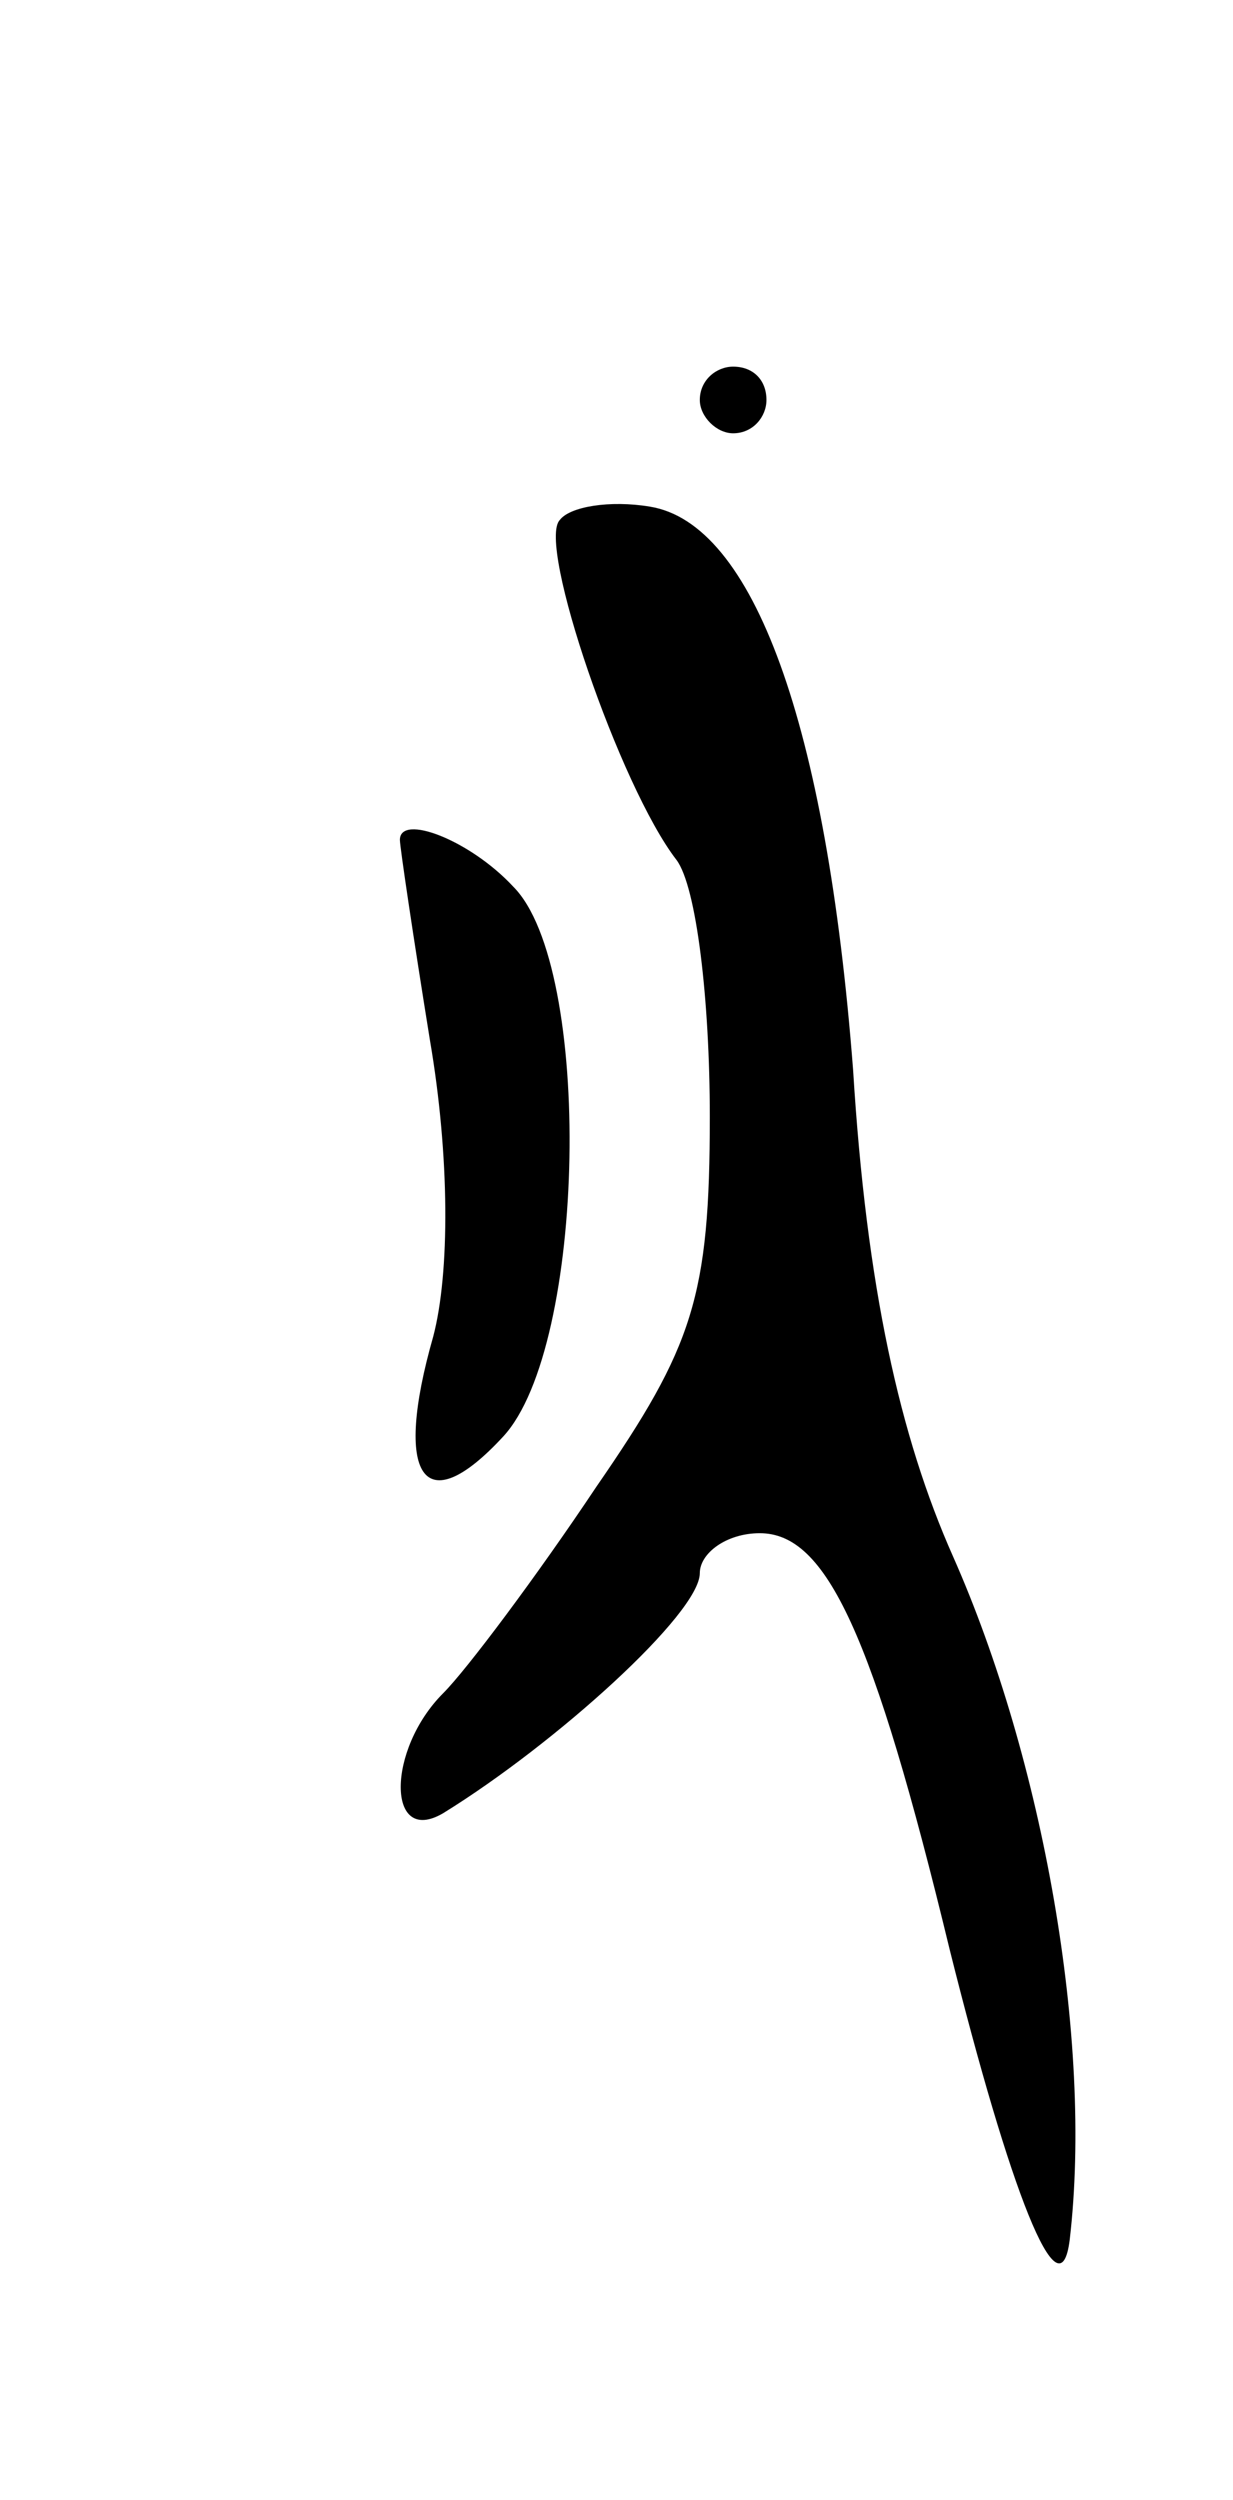 <svg version="1.0" xmlns="http://www.w3.org/2000/svg"
 width="37pt" height="75pt" viewBox="0 0 37 75"
 preserveAspectRatio="xMidYMid meet">
<g transform="translate(0,75) scale(0.1,-0.1)"
fill="#000000" stroke="none">
<path d="M210 630 c0 -5 5 -10 10 -10 6 0 10 5 10 10 0 6 -4 10 -10 10 -5 0
-10 -4 -10 -10z"/>
<path d="M168 594 c-7 -7 18 -80 35 -102 6 -8 10 -42 10 -77 0 -54 -5 -69 -34
-111 -18 -27 -39 -55 -46 -62 -17 -17 -17 -46 0 -36 34 21 77 60 77 72 0 6 8
12 18 12 20 0 34 -30 57 -125 18 -72 33 -111 36 -87 7 60 -8 144 -35 205 -16
36 -26 81 -30 146 -8 104 -30 164 -61 169 -12 2 -24 0 -27 -4z"/>
<path d="M120 498 c0 -2 4 -29 9 -60 6 -35 6 -70 1 -89 -12 -42 -3 -56 21 -30
25 27 27 141 3 165 -13 14 -34 22 -34 14z"/>
</g>
</svg>
